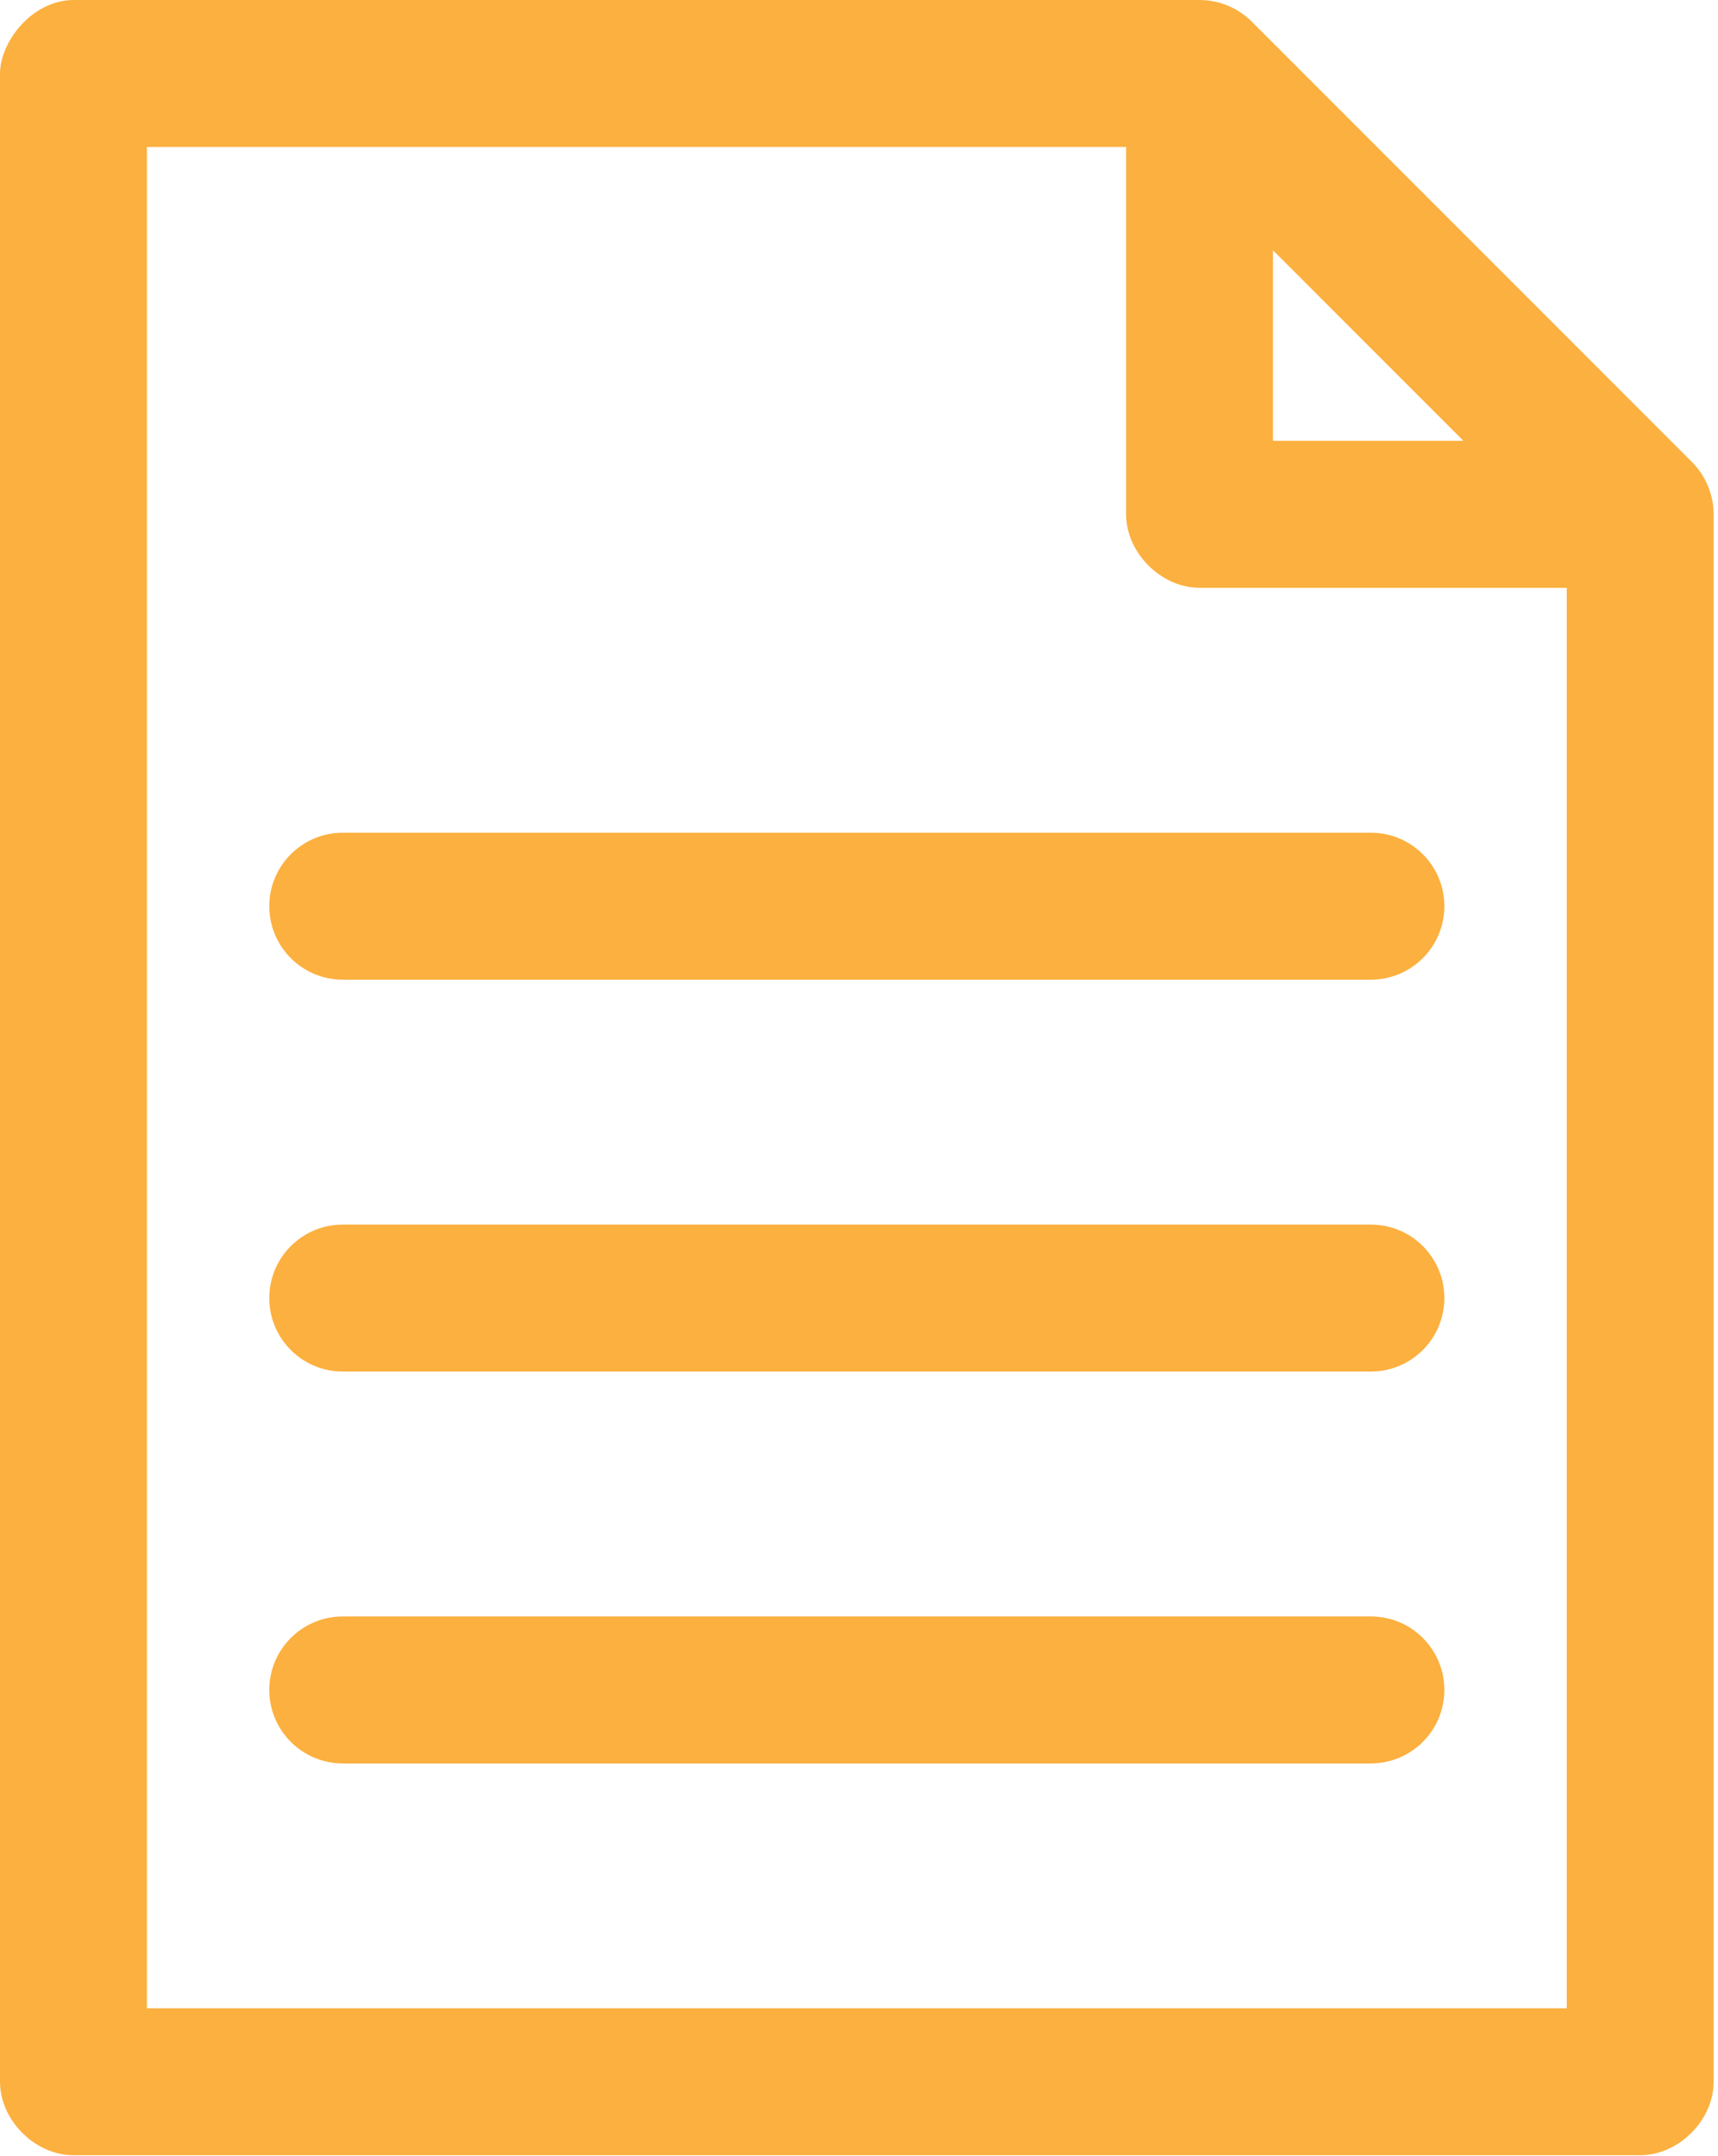 <svg width="393" height="493" viewBox="0 0 393 493" fill="none" xmlns="http://www.w3.org/2000/svg">
<path d="M16.801 0C7.348 0.066 0.059 9.469 0 16.801V476.001C0 484.798 8.004 492.802 16.801 492.802H375.201C383.998 492.802 392.002 484.798 392.002 476.001V117.601C392.002 113.199 390.209 108.82 387.104 105.703L286.304 4.903C283.186 1.798 278.808 -0.007 274.406 0.005L16.801 0ZM33.602 33.602H257.602V117.602C257.602 126.399 265.606 134.403 274.403 134.403H358.403V459.203H33.603L33.602 33.602ZM291.202 57.227L334.776 100.801H291.202V57.227ZM78.402 190.407C69.125 190.407 61.601 197.926 61.601 207.208C61.601 216.485 69.124 224.009 78.402 224.009H313.602C322.879 224.009 330.403 216.486 330.403 207.208C330.403 197.931 322.884 190.407 313.602 190.407H78.402ZM78.402 280.009C69.125 280.009 61.601 287.528 61.601 296.81C61.601 306.087 69.124 313.611 78.402 313.611H313.602C322.879 313.611 330.403 306.088 330.403 296.81C330.403 287.532 322.884 280.009 313.602 280.009H78.402ZM78.402 369.611C69.125 369.611 61.601 377.131 61.601 386.412C61.601 395.689 69.124 403.213 78.402 403.213H313.602C322.879 403.213 330.403 395.69 330.403 386.412C330.403 377.135 322.884 369.611 313.602 369.611H78.402Z" fill="#FCB03F"/>
</svg>

